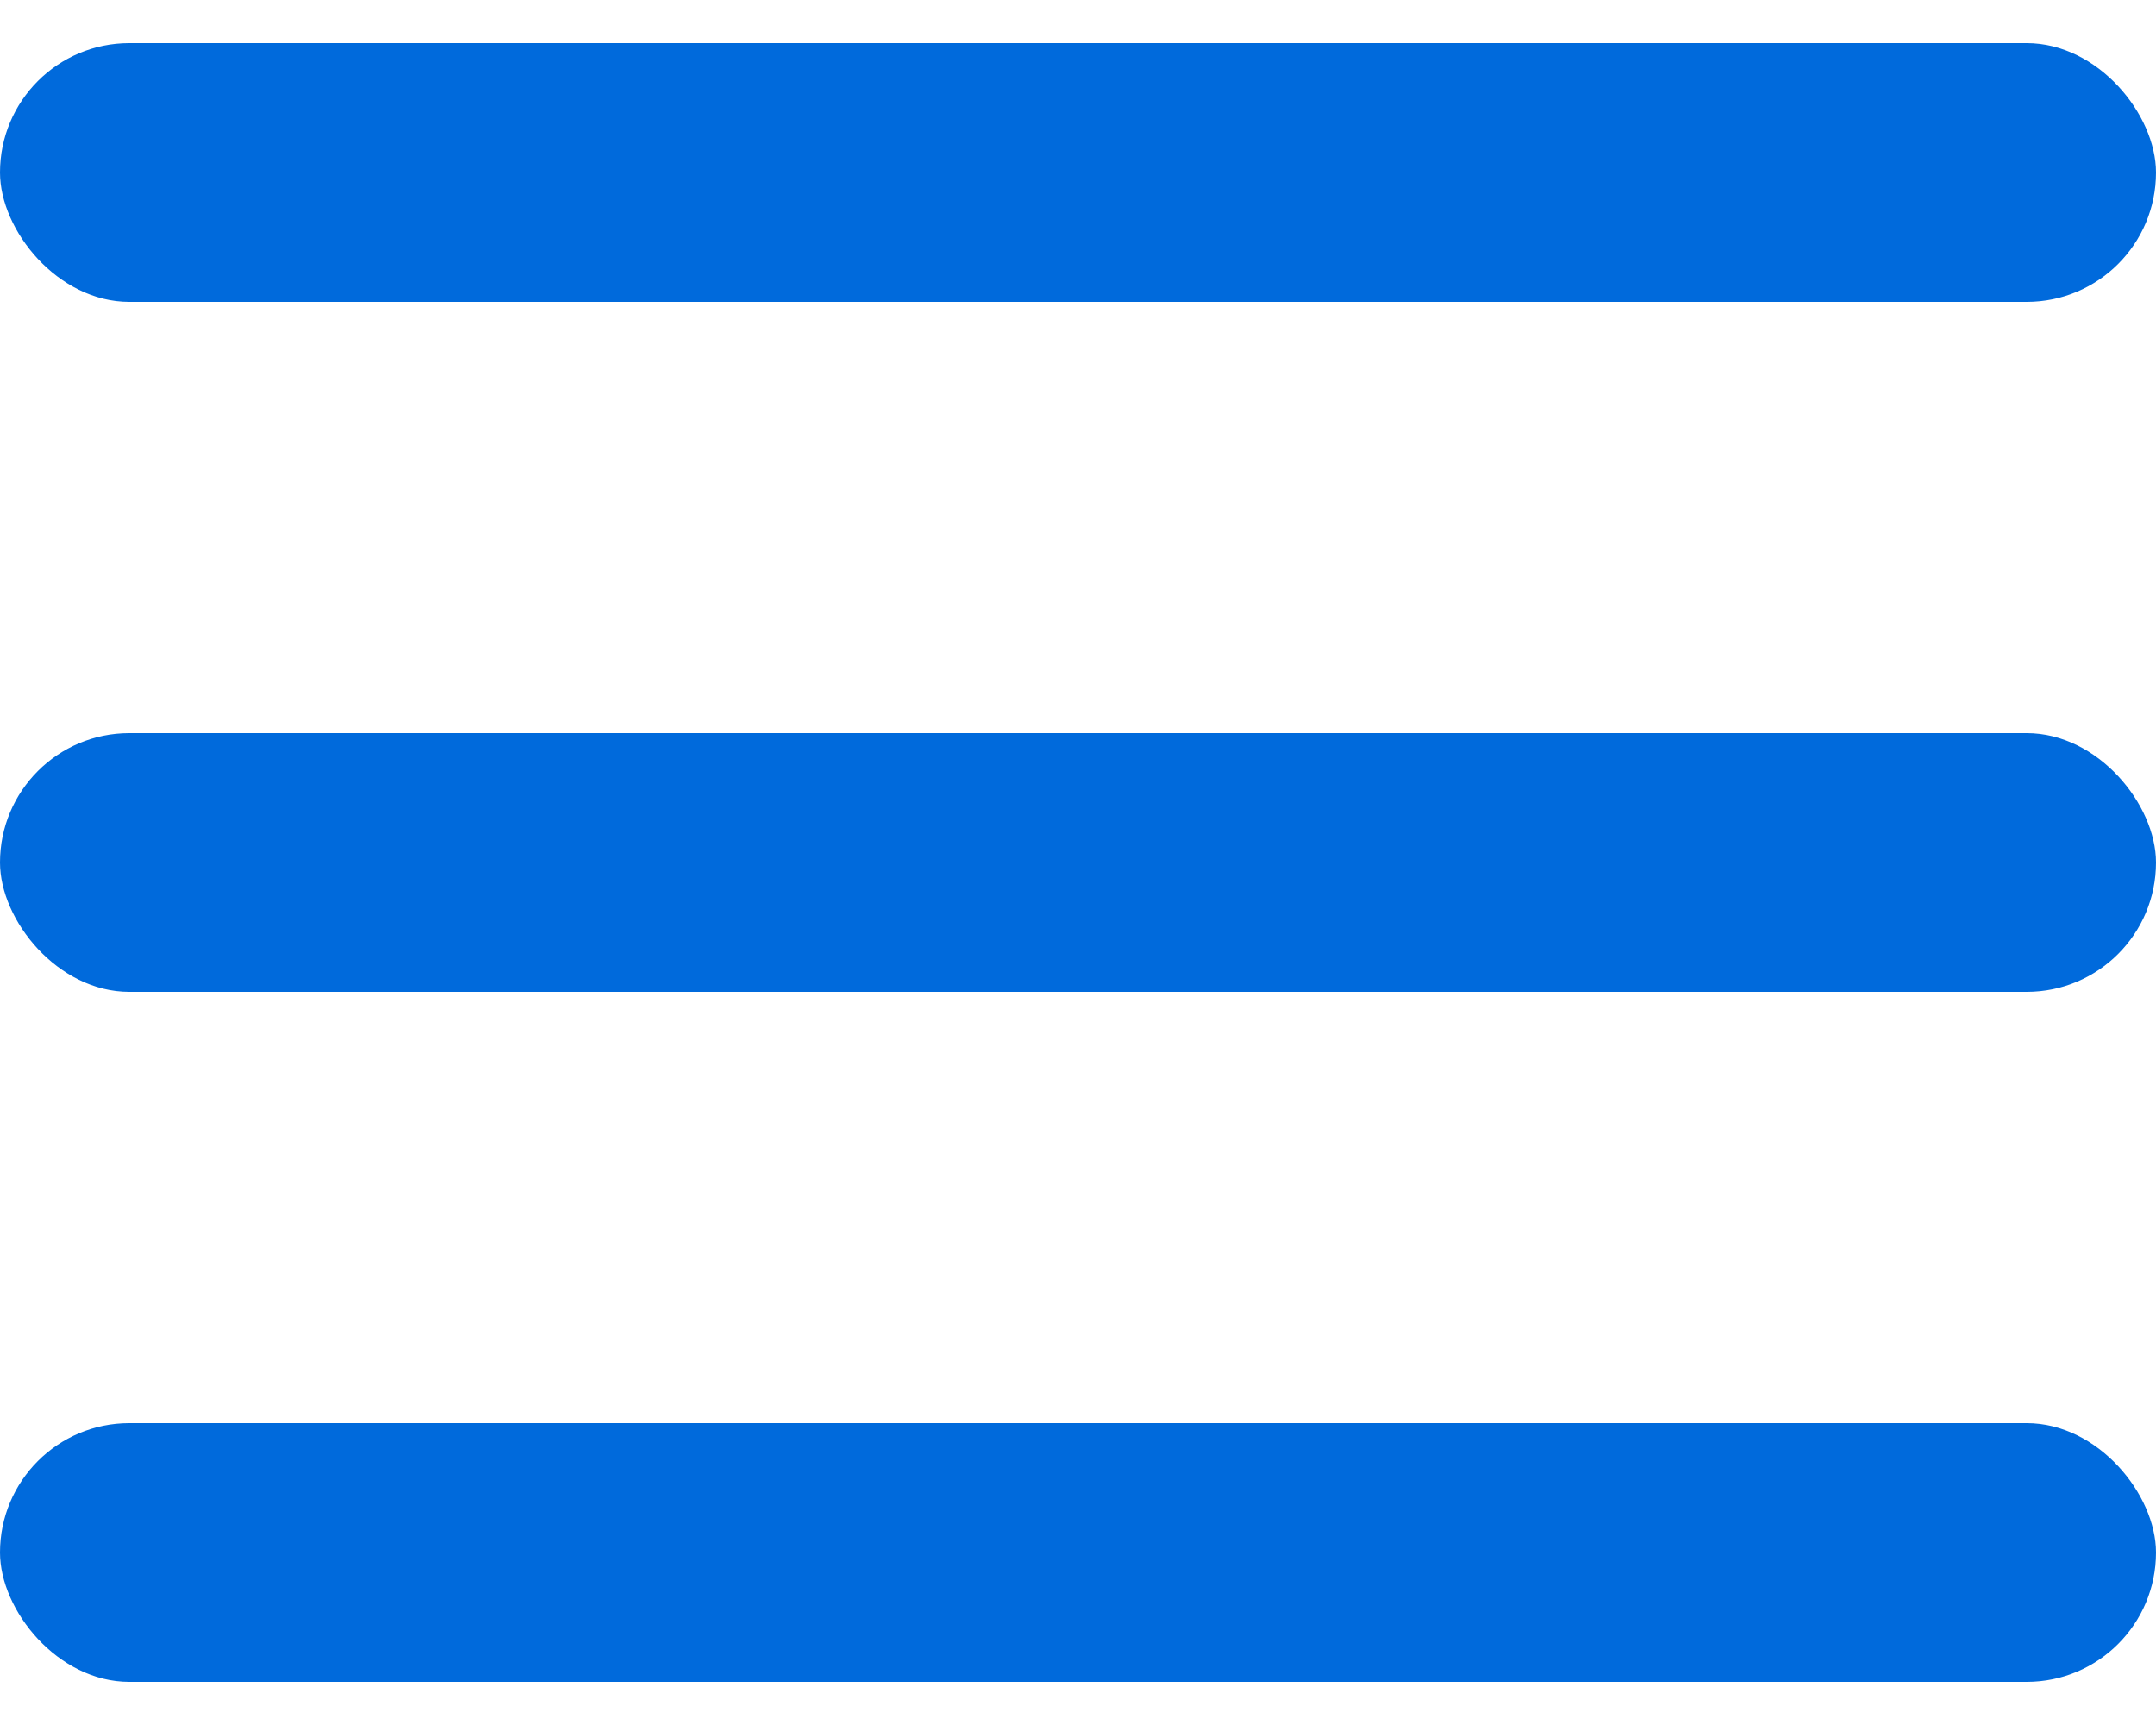 <svg width="25" height="20" viewBox="0 0 25 20" fill="none" xmlns="http://www.w3.org/2000/svg">
<rect y="0.5" width="25" height="3" rx="1.5" fill="#006ADC"/>
<rect y="8.5" width="25" height="3" rx="1.5" fill="#006ADC"/>
<rect y="16.5" width="25" height="3" rx="1.5" fill="#006ADC"/>
</svg>
